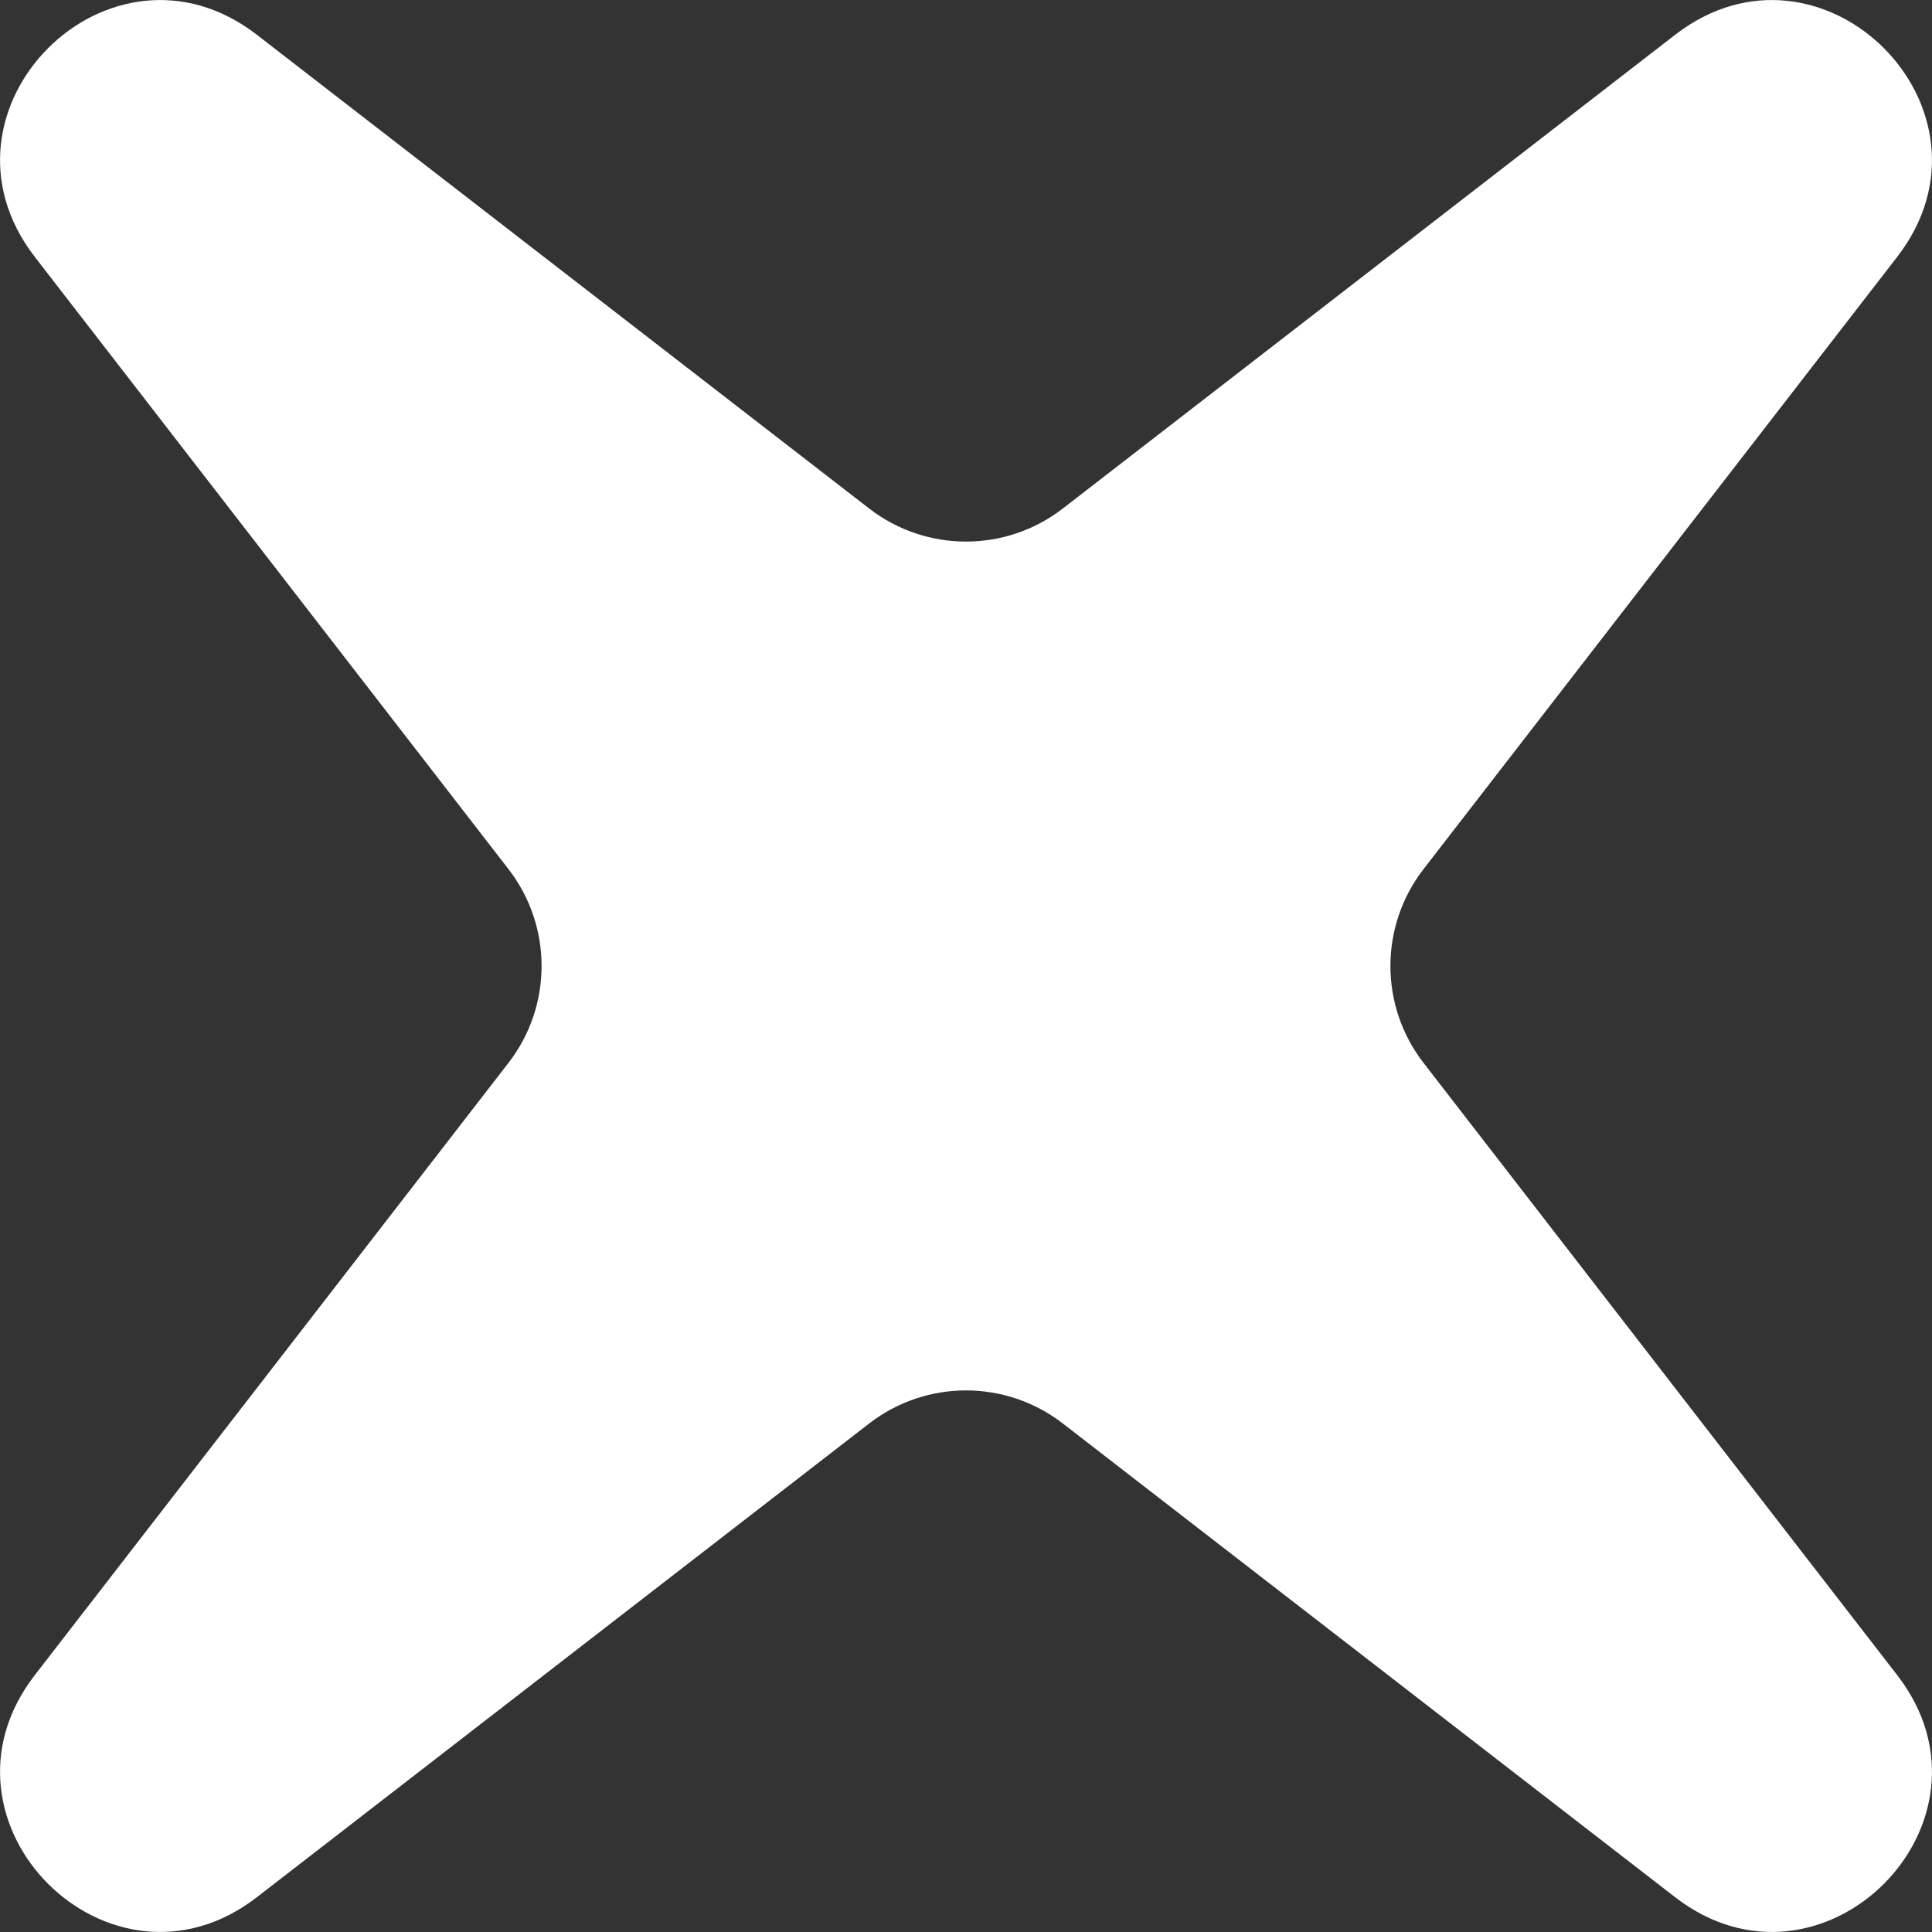 <svg width="24" height="24" viewBox="0 0 24 24" fill="none" xmlns="http://www.w3.org/2000/svg">
<rect x="0" y="0" width="24" height="24" fill="#333333" stroke="none"/>
<path d="M0.433 3.192C-0.98 1.366 1.366 -0.98 3.192 0.433L10.796 6.316C11.505 6.865 12.495 6.865 13.204 6.316L20.808 0.433C22.634 -0.98 24.98 1.366 23.567 3.192L17.684 10.796C17.135 11.505 17.135 12.495 17.684 13.204L23.567 20.808C24.98 22.634 22.634 24.98 20.808 23.567L13.204 17.684C12.495 17.135 11.505 17.135 10.796 17.684L3.192 23.567C1.366 24.98 -0.98 22.634 0.433 20.808L6.316 13.204C6.865 12.495 6.865 11.505 6.316 10.796L0.433 3.192Z" fill="white"/>
</svg>
